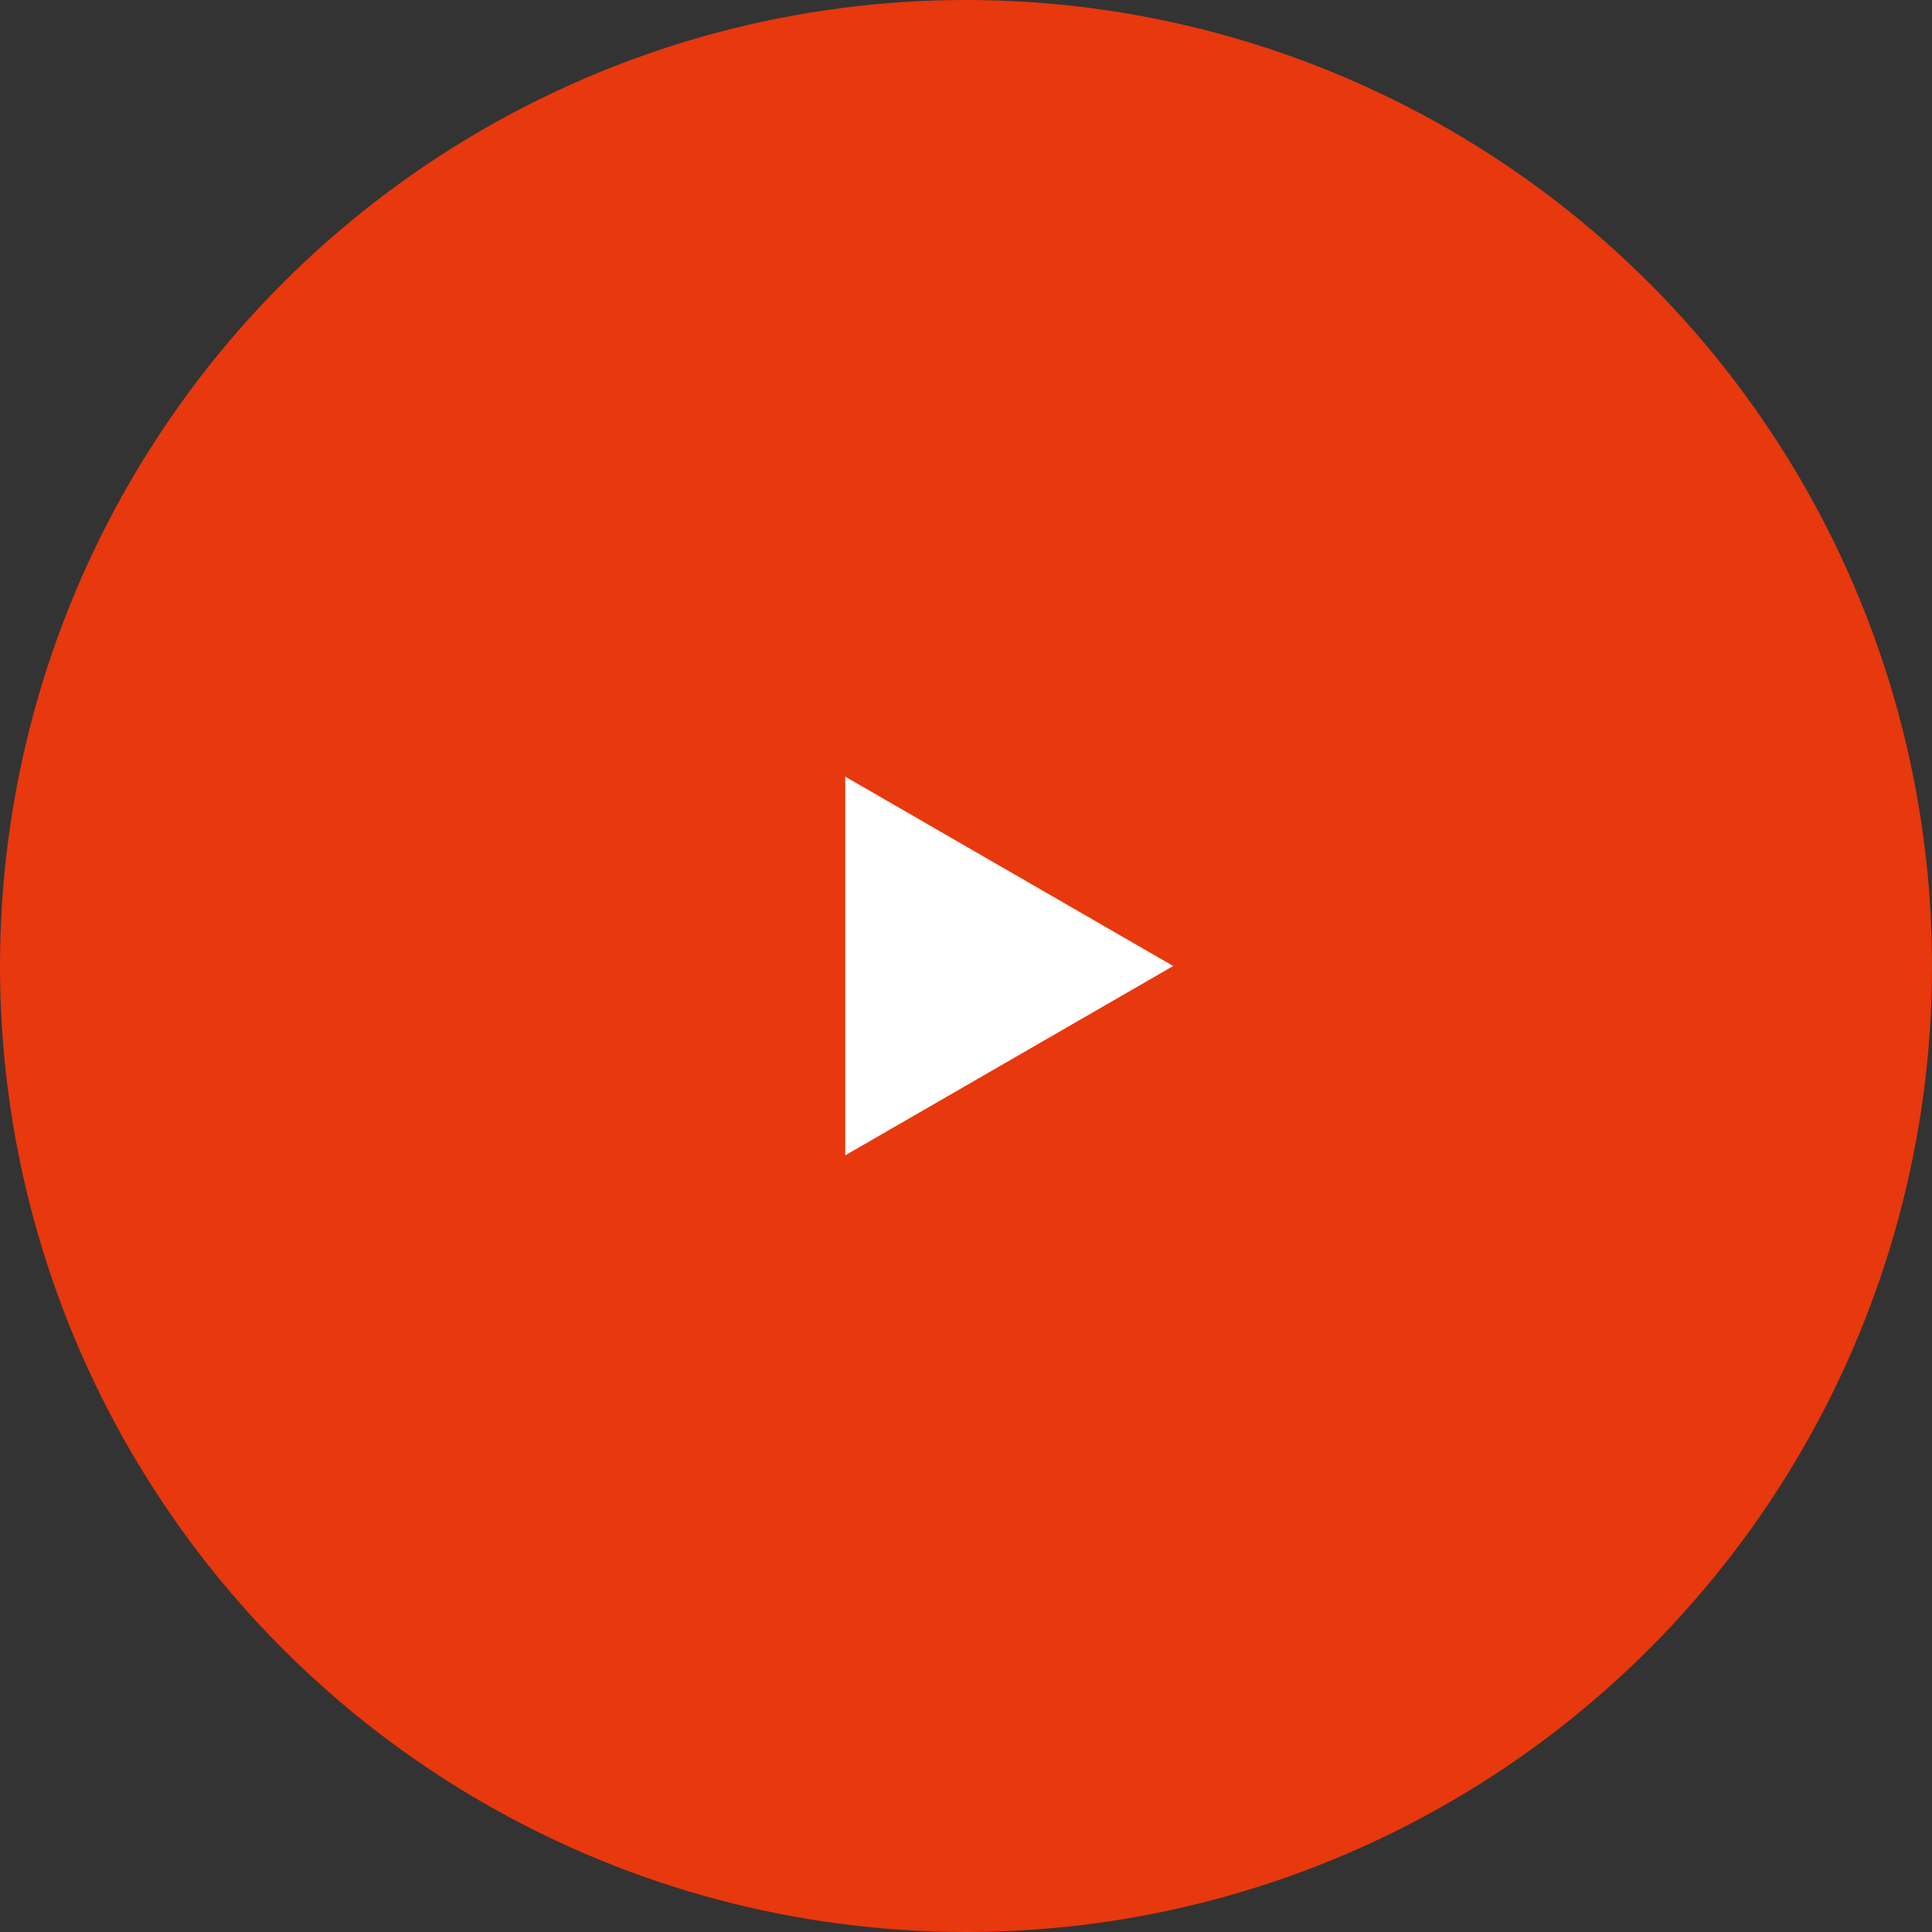 <svg xmlns="http://www.w3.org/2000/svg" width="40" height="40" viewBox="0 0 40 40"><rect x="0" y="0" width="40" height="40" fill="#333333" stroke="none"/><g data-name="レイヤー 2"><g data-name="レイヤー 1"><circle cx="20" cy="20" r="20" fill="#e8380d"/><path fill="#fff" d="M24.29 20l-6.79-3.92v7.84L24.29 20z"/></g></g></svg>